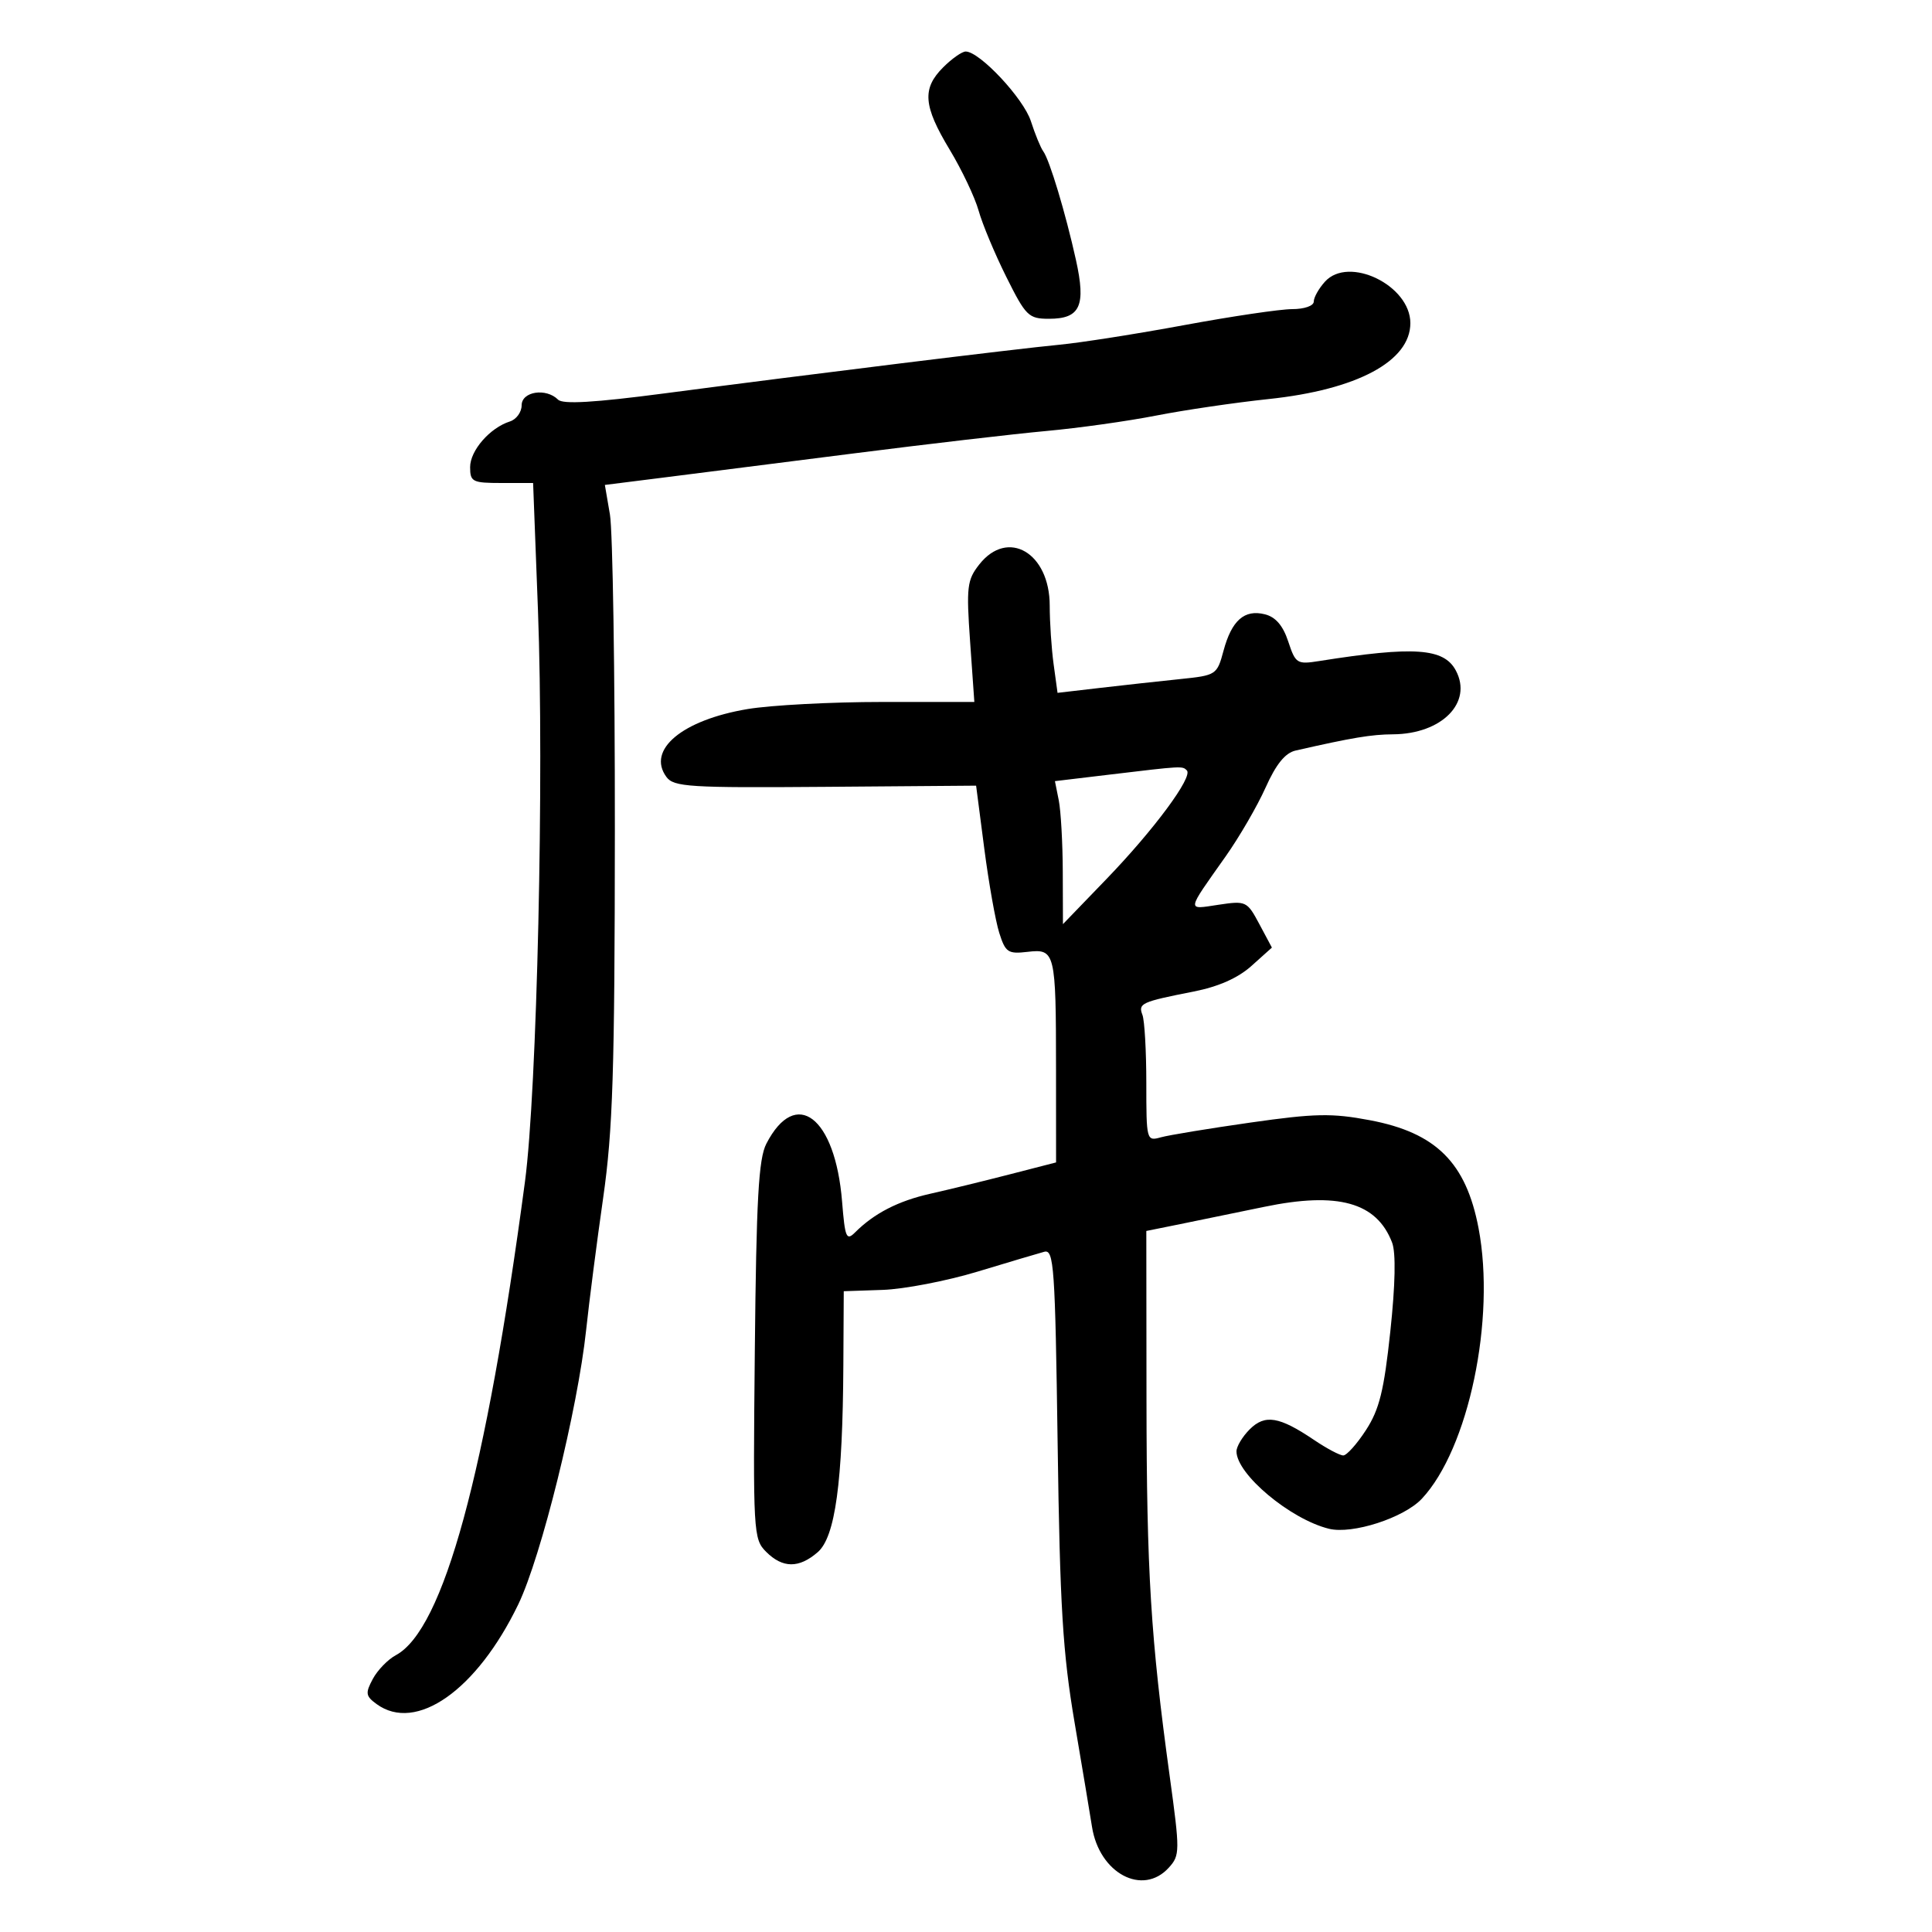 <svg xmlns="http://www.w3.org/2000/svg" width="300" height="300" viewBox="0 0 300 300" version="1.1">
	<path d="M 146.455 10.455 C 143.153 13.756, 143.363 16.436, 147.457 23.225 C 149.356 26.374, 151.384 30.649, 151.964 32.725 C 152.544 34.801, 154.477 39.425, 156.259 43 C 159.293 49.085, 159.717 49.500, 162.891 49.500 C 167.745 49.500, 168.656 47.503, 167.069 40.348 C 165.454 33.064, 162.973 24.822, 161.998 23.500 C 161.592 22.950, 160.727 20.842, 160.075 18.816 C 158.937 15.283, 152.121 8, 149.952 8 C 149.378 8, 147.805 9.105, 146.455 10.455 M 205.738 43.737 C 204.782 44.793, 204 46.185, 204 46.829 C 204 47.490, 202.544 48, 200.654 48 C 198.814 48, 191.290 49.114, 183.933 50.475 C 176.576 51.837, 167.844 53.210, 164.528 53.527 C 157.692 54.179, 126.078 58.074, 103.108 61.093 C 92.285 62.515, 87.402 62.802, 86.658 62.058 C 84.798 60.198, 81 60.785, 81 62.933 C 81 63.996, 80.179 65.126, 79.176 65.444 C 76.073 66.429, 73 69.959, 73 72.539 C 73 74.818, 73.361 75, 77.891 75 L 82.781 75 83.534 94.750 C 84.508 120.310, 83.391 169.427, 81.515 183.500 C 75.475 228.818, 68.863 253.059, 61.462 257.020 C 60.229 257.680, 58.620 259.341, 57.887 260.711 C 56.709 262.912, 56.777 263.364, 58.468 264.601 C 64.615 269.095, 74.045 262.462, 80.482 249.117 C 84.041 241.738, 89.706 218.826, 91.018 206.500 C 91.486 202.100, 92.675 192.875, 93.660 186 C 95.162 175.510, 95.454 166.343, 95.475 129 C 95.489 104.525, 95.145 82.430, 94.711 79.901 L 93.923 75.301 102.711 74.195 C 107.545 73.587, 120.950 71.886, 132.500 70.415 C 144.050 68.944, 157.550 67.372, 162.500 66.922 C 167.450 66.471, 175.100 65.397, 179.500 64.535 C 183.900 63.672, 191.759 62.517, 196.965 61.968 C 210.731 60.517, 219 56.091, 219 50.174 C 219 44.308, 209.427 39.660, 205.738 43.737 M 152.063 87.647 C 150.165 90.060, 150.039 91.122, 150.638 99.647 L 151.295 109 136.980 109 C 129.106 109, 119.702 109.497, 116.082 110.103 C 105.930 111.805, 100.398 116.427, 103.475 120.635 C 104.617 122.197, 106.992 122.346, 128.154 122.180 L 151.570 121.997 152.836 131.748 C 153.533 137.112, 154.579 143.006, 155.161 144.847 C 156.123 147.890, 156.520 148.158, 159.547 147.805 C 163.853 147.302, 163.971 147.788, 163.979 166 L 163.986 180.500 156.743 182.365 C 152.759 183.391, 147.227 184.741, 144.449 185.365 C 139.476 186.483, 135.738 188.405, 132.772 191.371 C 131.428 192.715, 131.209 192.195, 130.759 186.591 C 129.702 173.422, 123.572 168.730, 119 177.592 C 117.789 179.939, 117.444 186.133, 117.208 209.708 C 116.924 237.986, 116.980 238.980, 118.958 240.958 C 121.531 243.531, 124.059 243.551, 126.978 241.019 C 129.696 238.662, 130.855 230.202, 130.955 212 L 131.018 200.500 137.062 200.294 C 140.386 200.180, 147.020 198.903, 151.803 197.454 C 156.586 196.006, 161.243 194.620, 162.152 194.374 C 163.654 193.968, 163.842 196.665, 164.230 224.214 C 164.585 249.484, 165.022 256.653, 166.865 267.500 C 168.079 274.650, 169.294 281.917, 169.563 283.649 C 170.690 290.895, 177.439 294.488, 181.498 290.002 C 183.230 288.088, 183.236 287.487, 181.623 275.752 C 178.680 254.338, 178.052 244.142, 178.026 217.322 L 178 191.143 183.250 190.082 C 186.137 189.498, 191.999 188.293, 196.277 187.404 C 207.758 185.017, 213.775 186.695, 216.165 192.948 C 216.767 194.522, 216.668 199.450, 215.888 206.748 C 214.906 215.939, 214.188 218.852, 212.114 222.050 C 210.706 224.223, 209.115 226, 208.580 226 C 208.045 226, 206.008 224.920, 204.054 223.600 C 198.639 219.944, 196.422 219.578, 194.051 221.949 C 192.923 223.077, 192 224.614, 192 225.365 C 192 228.908, 200.353 235.902, 206.355 237.385 C 209.993 238.284, 218.002 235.694, 220.788 232.717 C 228.045 224.965, 232.269 204.816, 229.592 190.727 C 227.653 180.526, 222.982 175.884, 212.708 173.945 C 206.807 172.831, 204.189 172.883, 194.168 174.312 C 187.751 175.227, 181.488 176.258, 180.250 176.604 C 178.036 177.223, 178 177.088, 178 168.198 C 178 163.229, 177.728 158.456, 177.396 157.590 C 176.710 155.801, 177.227 155.565, 185.333 153.971 C 189.207 153.209, 192.229 151.870, 194.333 149.982 L 197.500 147.141 195.548 143.487 C 193.645 139.926, 193.484 139.850, 189.191 140.494 C 184.222 141.239, 184.152 141.711, 190.305 133 C 192.441 129.975, 195.240 125.154, 196.523 122.287 C 198.146 118.661, 199.564 116.913, 201.179 116.545 C 209.974 114.541, 212.944 114.046, 216.300 114.024 C 223.900 113.976, 228.717 109.077, 226.056 104.105 C 224.198 100.633, 219.560 100.313, 204.864 102.643 C 201.395 103.193, 201.173 103.053, 200.036 99.609 C 199.221 97.138, 198.076 95.806, 196.409 95.388 C 193.230 94.590, 191.258 96.328, 189.987 101.047 C 188.978 104.797, 188.864 104.871, 183.230 105.450 C 180.079 105.775, 174.511 106.387, 170.857 106.812 L 164.215 107.585 163.607 103.153 C 163.273 100.715, 163 96.619, 163 94.049 C 163 85.833, 156.488 82.022, 152.063 87.647 M 172.154 120.297 L 163.809 121.295 164.404 124.272 C 164.732 125.910, 165.012 130.906, 165.027 135.375 L 165.054 143.500 171.807 136.500 C 179.191 128.846, 185.282 120.615, 184.294 119.627 C 183.591 118.924, 183.675 118.919, 172.154 120.297" stroke="none" fill="black" fill-rule="evenodd"/>
</svg>